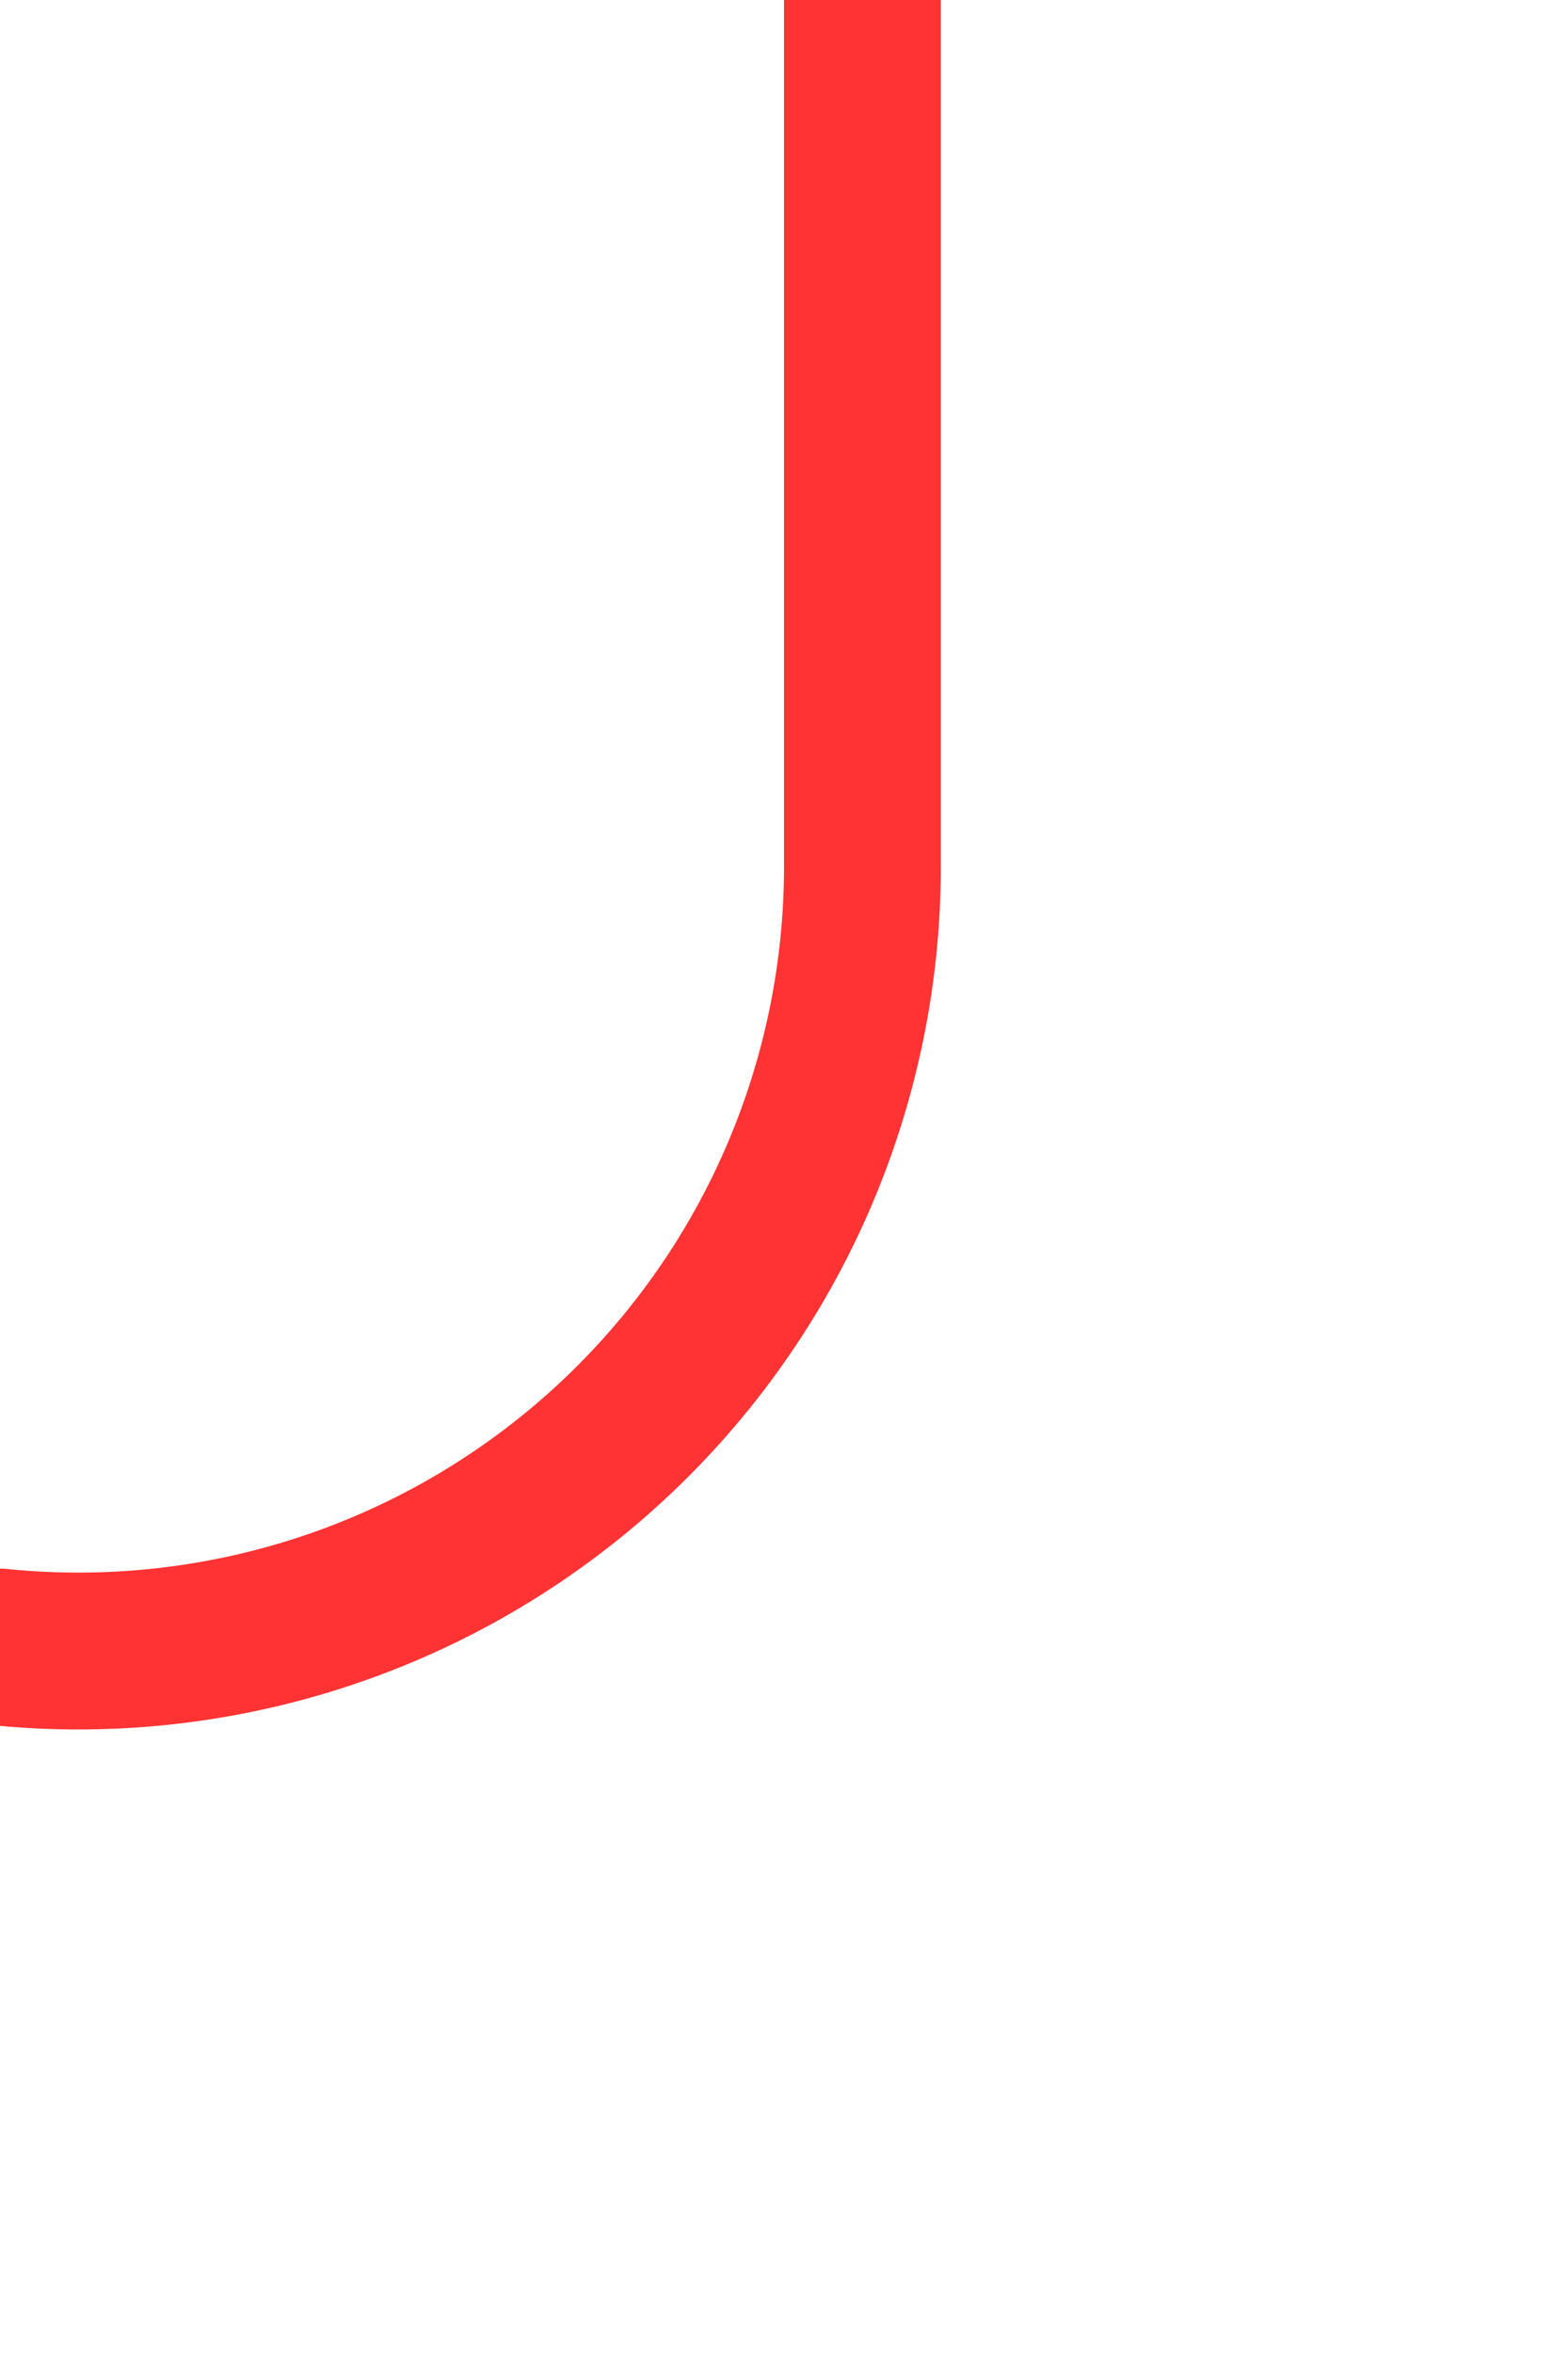 ﻿<?xml version="1.0" encoding="utf-8"?>
<svg version="1.1" xmlns:xlink="http://www.w3.org/1999/xlink" width="10px" height="15px" preserveAspectRatio="xMidYMin meet" viewBox="1419 430  8 15" xmlns="http://www.w3.org/2000/svg">
  <path d="M 1318 392.5  L 1405 392.5  A 5 5 0 0 1 1410.5 397.5 L 1410.5 435  A 5 5 0 0 0 1415.5 440.5 L 1418 440.5  A 5 5 0 0 0 1423.5 435.5 L 1423.5 430  " stroke-width="1" stroke="#ff0000" fill="none" stroke-opacity="0.8" />
  <path d="M 1320 389.5  A 3 3 0 0 0 1317 392.5 A 3 3 0 0 0 1320 395.5 A 3 3 0 0 0 1323 392.5 A 3 3 0 0 0 1320 389.5 Z " fill-rule="nonzero" fill="#ff0000" stroke="none" fill-opacity="0.8" />
</svg>